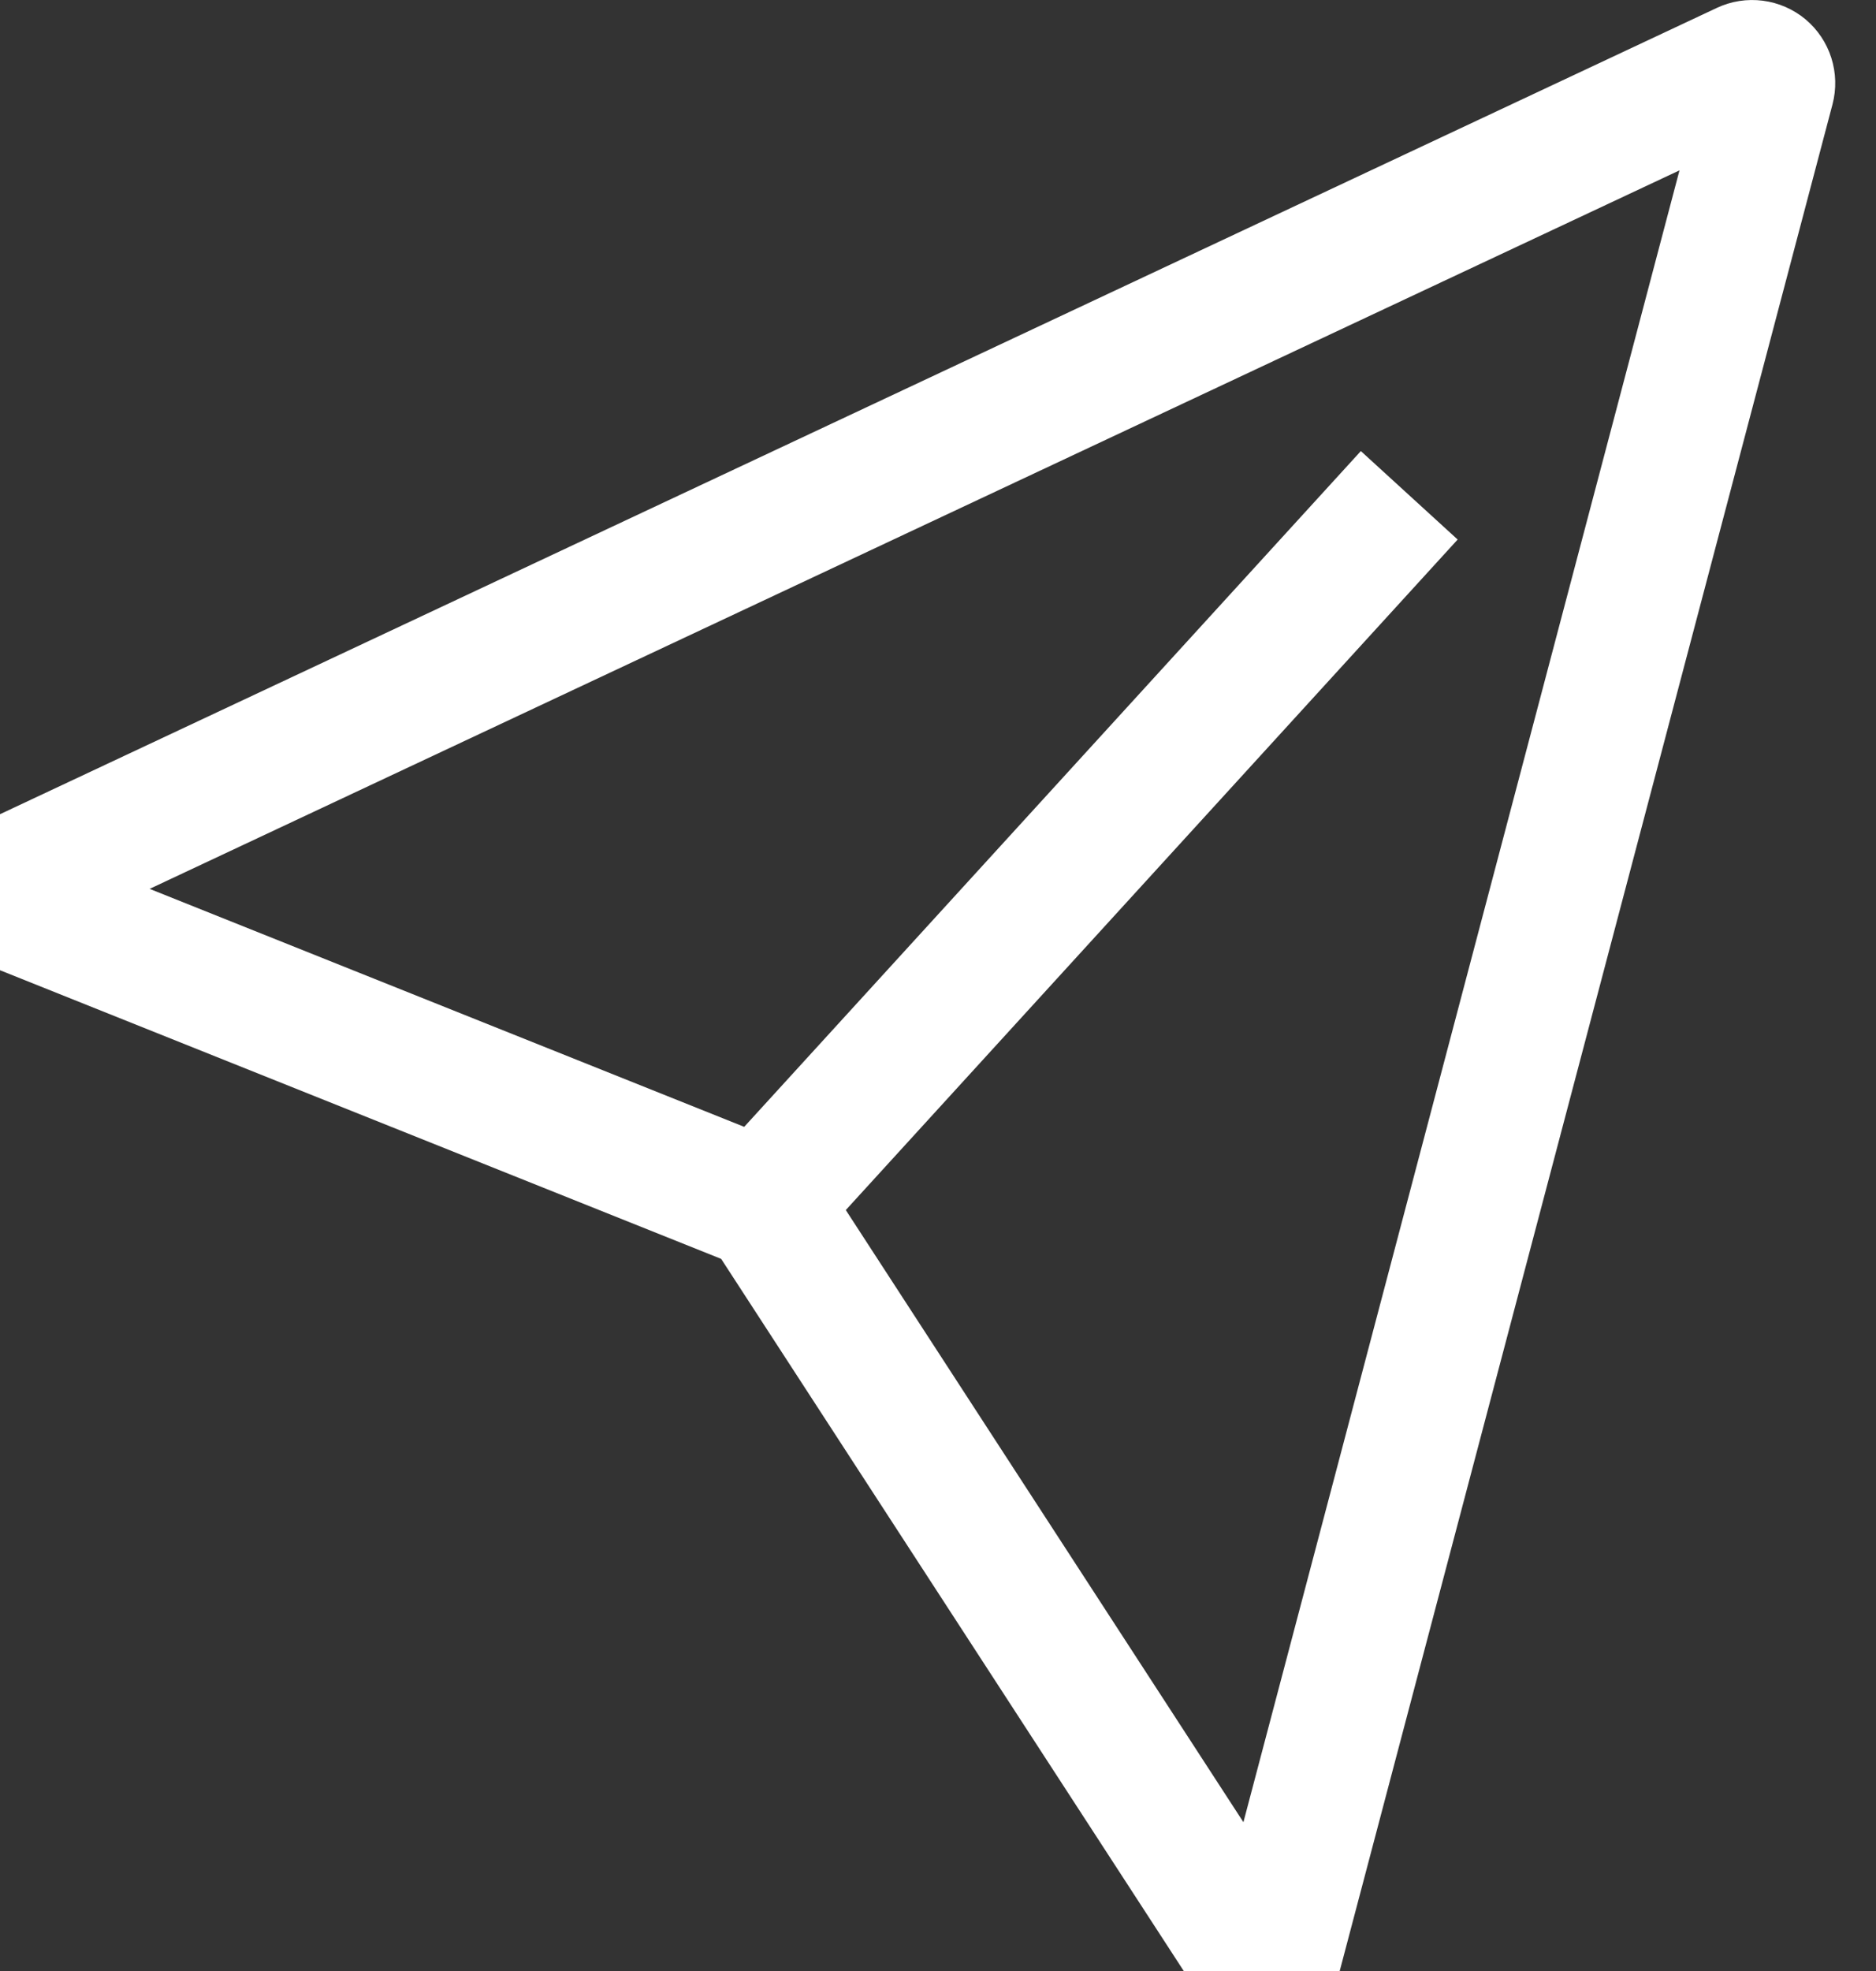 <svg width="40" height="42" viewBox="0 0 40 42" fill="none" xmlns="http://www.w3.org/2000/svg">
<rect x="0" y="0" width="40" height="42" fill="#333333" stroke="none"/>
<path d="M38.495 0.41C38.236 0.195 37.921 0.058 37.587 0.015C37.253 -0.028 36.914 0.024 36.609 0.167L0 17.35V20.675L15.377 26.826L25.24 42H28.565L39.073 2.222C39.158 1.896 39.149 1.552 39.047 1.232C38.945 0.911 38.753 0.626 38.495 0.41ZM26.512 38.829L18.034 25.785L31.08 11.497L29.016 9.612L15.868 24.012L3.19 18.941L35.81 3.63L26.512 38.829Z" fill="white"/>
</svg>
